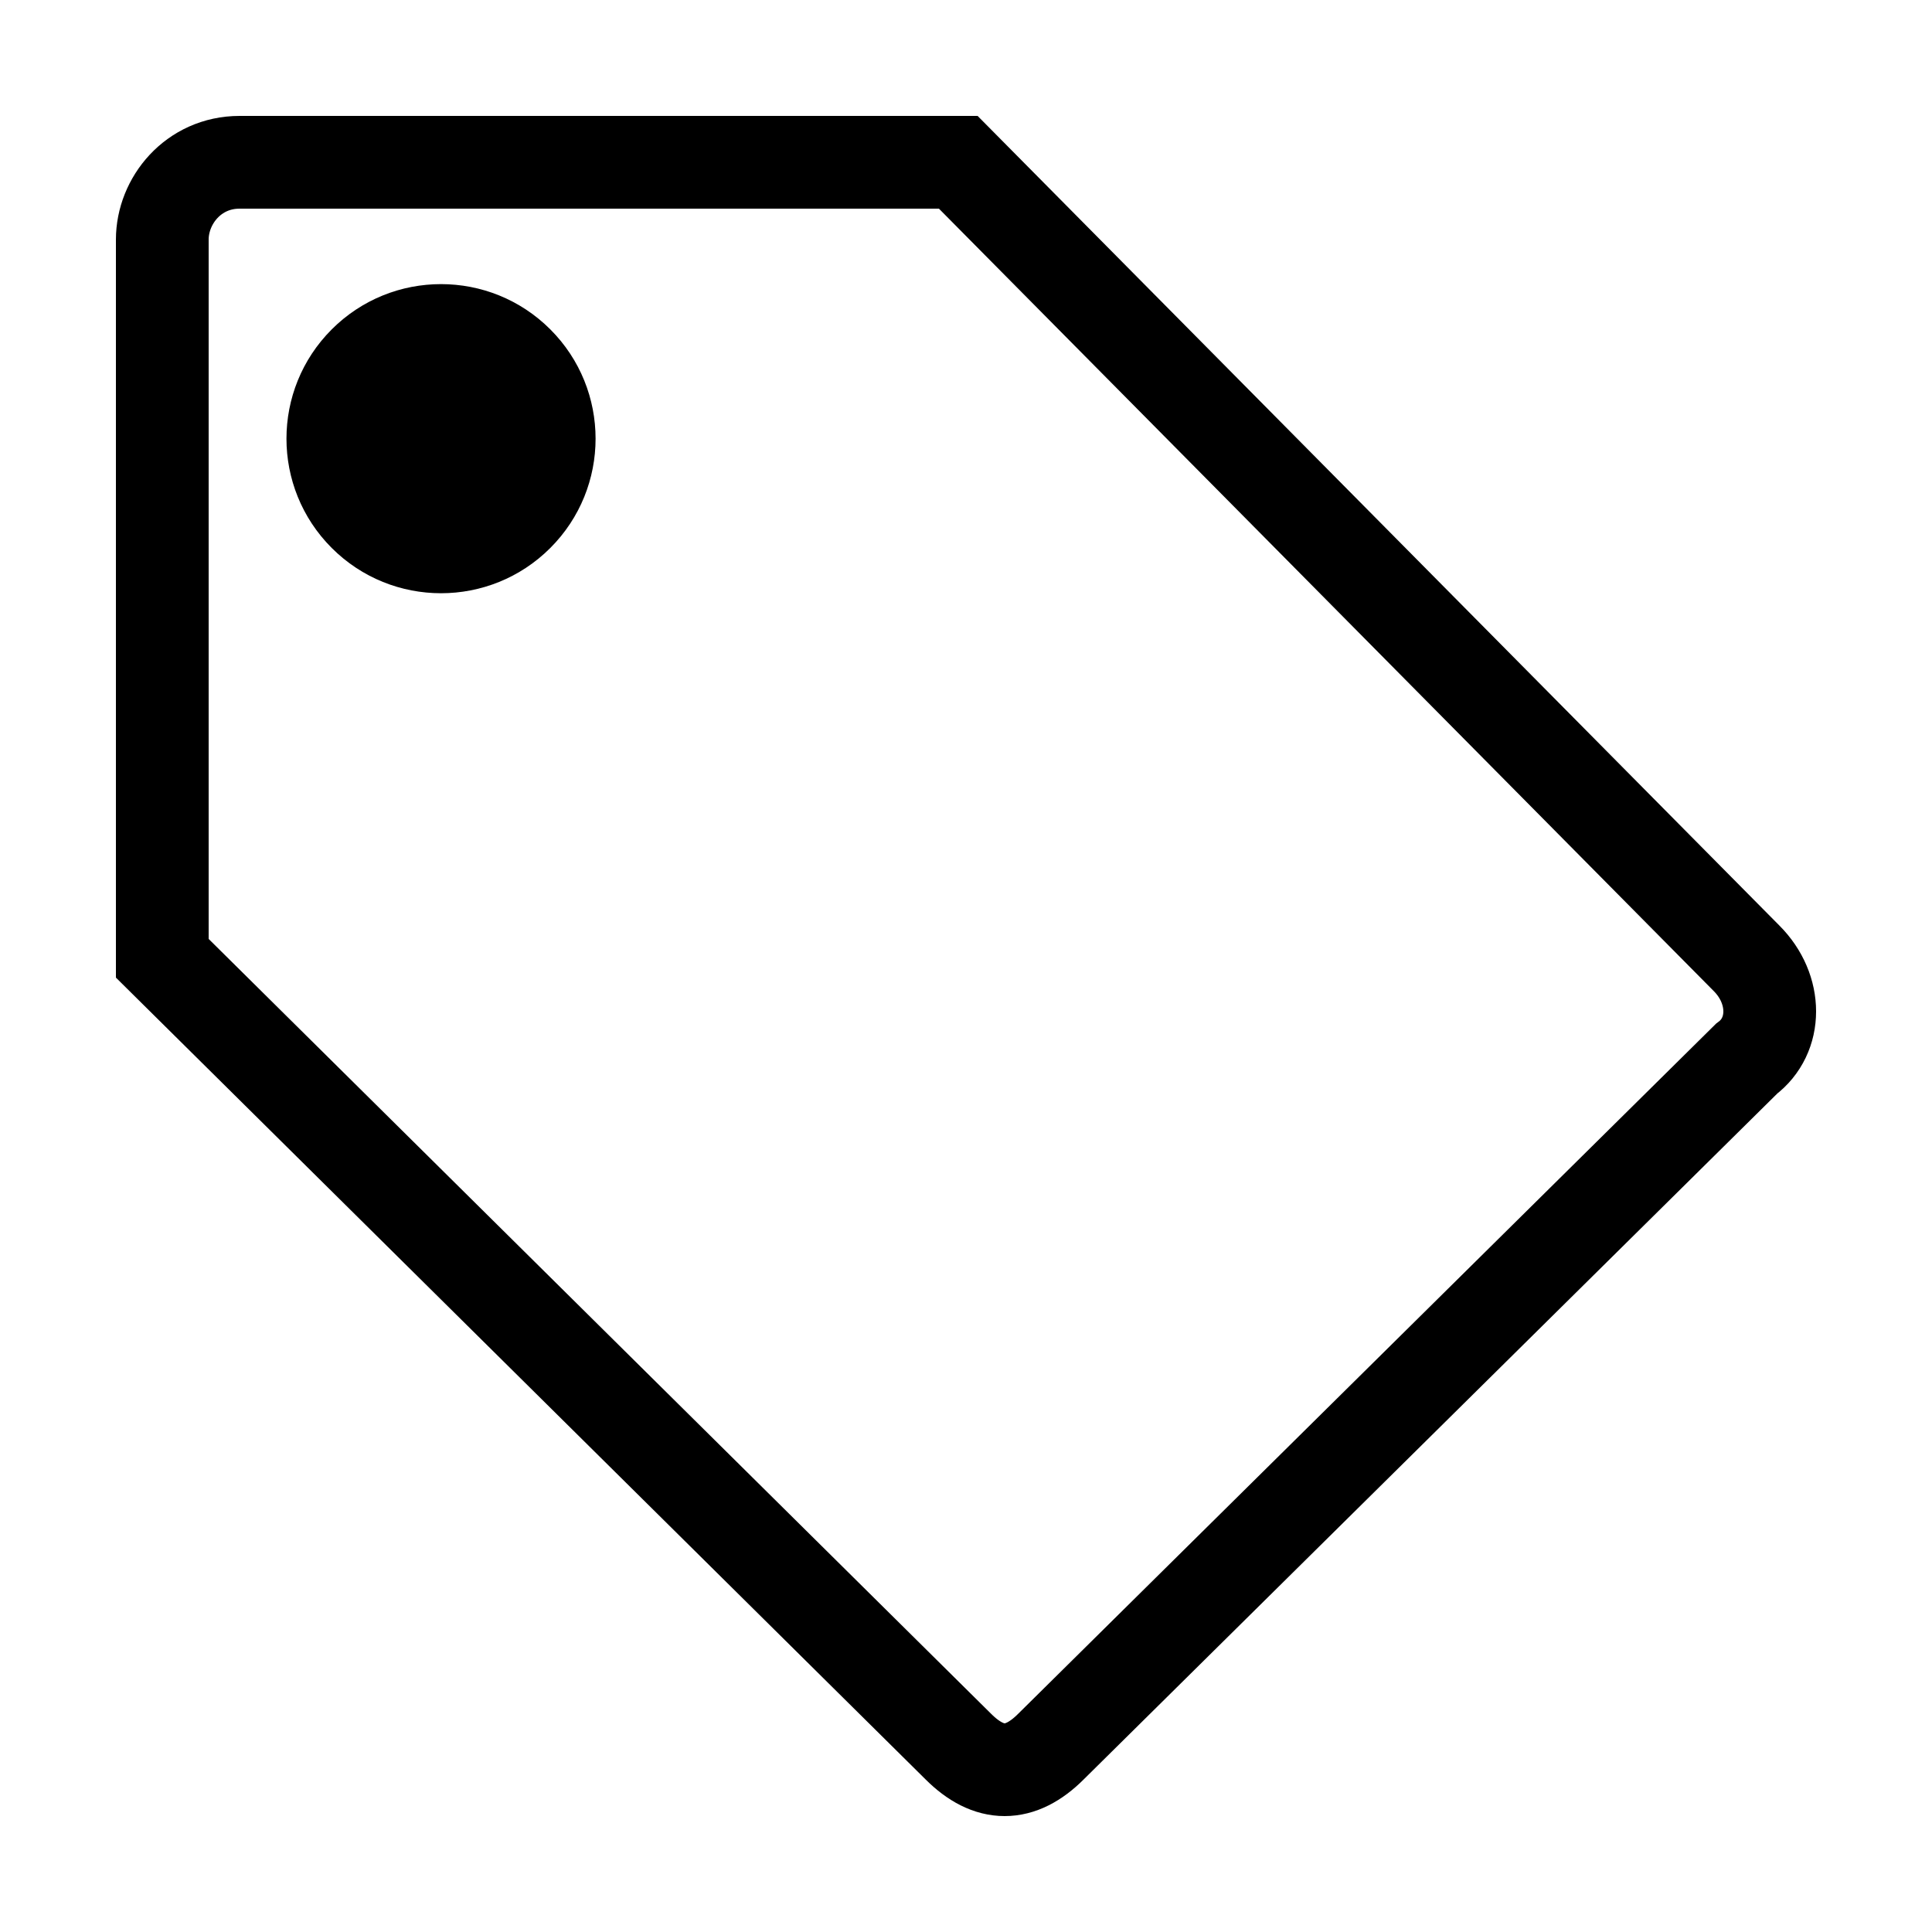 <svg id="Layer_1" xmlns="http://www.w3.org/2000/svg" viewBox="0 0 25 25"><style>.st0{fill:#5A5A5A;} .st1{fill-rule:evenodd;clip-rule:evenodd;fill:#5A5A5A;} .st2{fill-rule:evenodd;clip-rule:evenodd;} .st3{fill:none;stroke:#5A5A5A;stroke-width:1.3;stroke-miterlimit:10;} .st4{fill:none;stroke:#000000;stroke-width:1.2;stroke-miterlimit:10;} .st5{fill:none;stroke:#000000;stroke-width:1.3;stroke-miterlimit:10;} .st6{fill-rule:evenodd;clip-rule:evenodd;fill:#231F20;} .st7{fill:#231F20;} .st8{fill:#010101;}</style><path class="st4" d="M22.6 12.4c.4.4.4 1 0 1.3l-9 8.9c-.4.4-.8.4-1.2 0L2.1 12.4V3.1c0-.5.4-1 1-1h9.3l10.2 10.3z"/><ellipse transform="rotate(-45 5.675 5.68)" class="st2" cx="5.7" cy="5.7" rx="2" ry="2"/></svg>